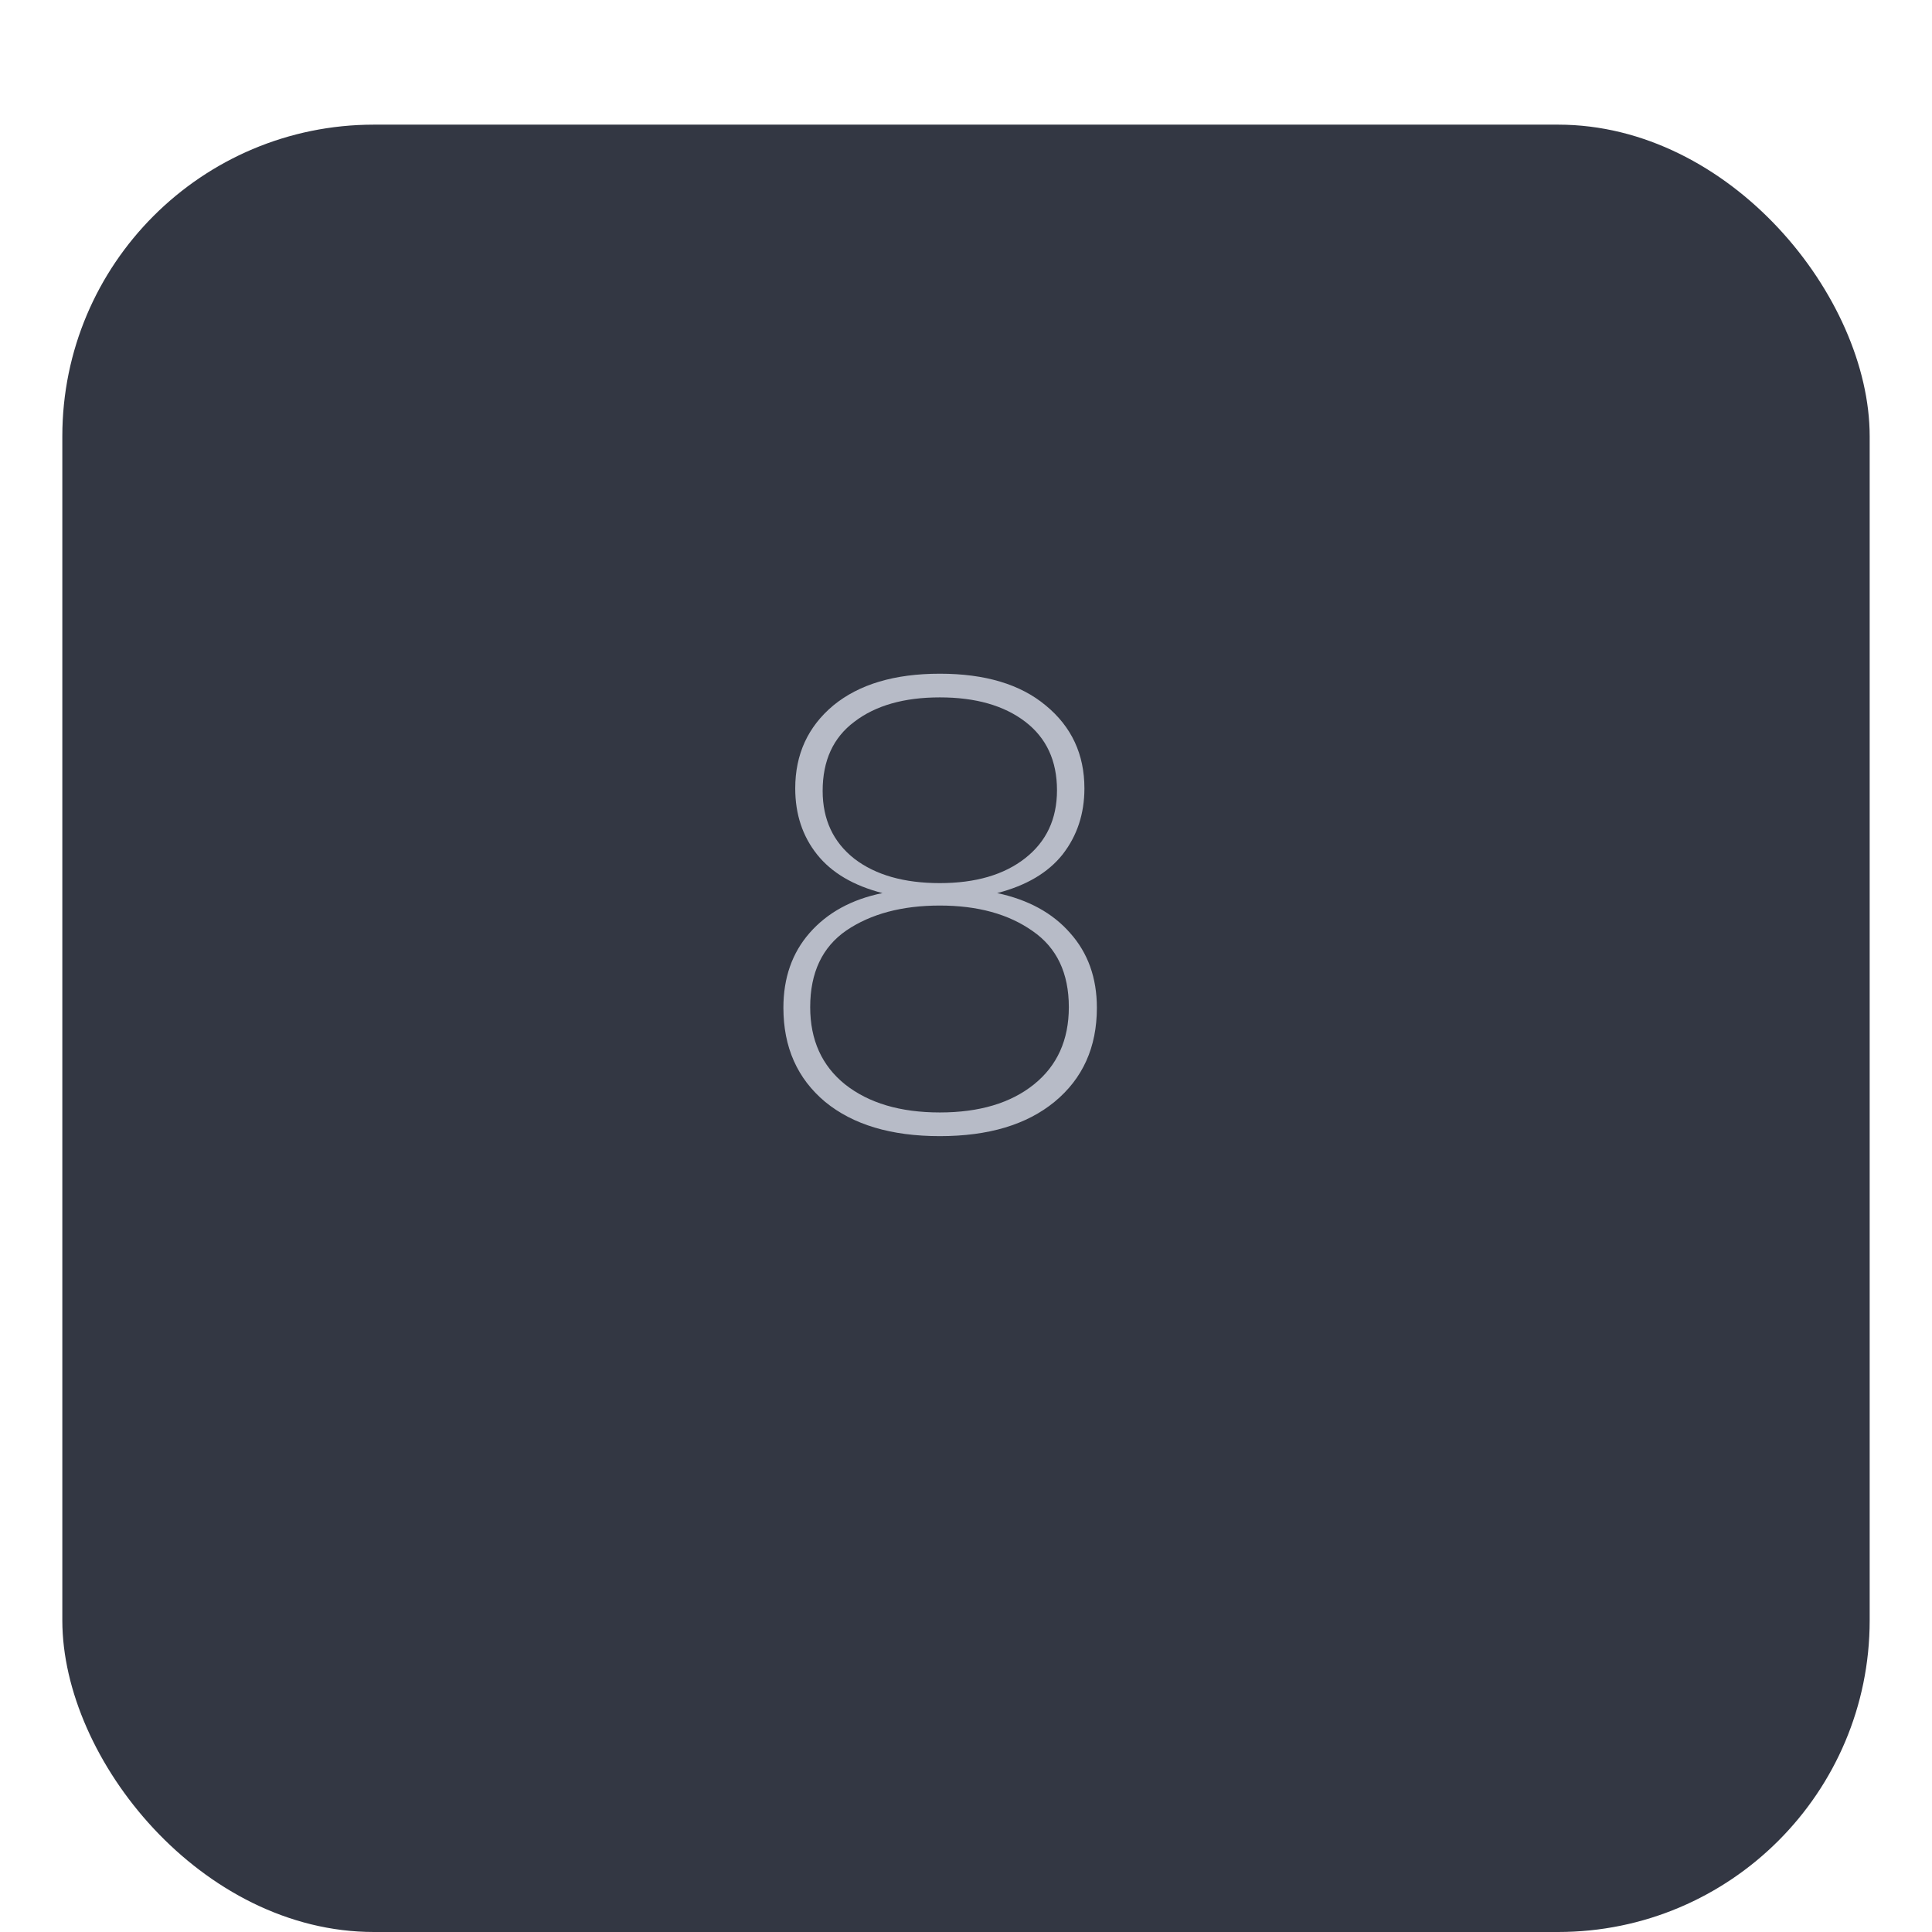 <svg width="62" height="62" viewBox="0 0 62 62" fill="none" xmlns="http://www.w3.org/2000/svg">
<g filter="url(#filter0_di_2_45)">
<rect x="2" width="58" height="58" rx="10" fill="#333743"/>
</g>
<path d="M28.32 28.66C27.387 28.42 26.687 28.007 26.22 27.42C25.753 26.833 25.52 26.127 25.52 25.3C25.52 24.207 25.927 23.32 26.74 22.64C27.567 21.96 28.707 21.62 30.16 21.62C31.613 21.62 32.747 21.96 33.56 22.64C34.387 23.32 34.8 24.207 34.8 25.3C34.8 26.113 34.567 26.82 34.1 27.42C33.633 28.007 32.933 28.42 32 28.66C33 28.873 33.78 29.3 34.34 29.94C34.913 30.58 35.2 31.38 35.2 32.34C35.2 33.607 34.747 34.613 33.84 35.36C32.947 36.093 31.72 36.46 30.16 36.46C28.6 36.46 27.373 36.093 26.48 35.36C25.587 34.613 25.14 33.607 25.14 32.34C25.14 31.38 25.42 30.58 25.98 29.94C26.553 29.287 27.333 28.86 28.32 28.66ZM33.92 25.36C33.92 24.413 33.58 23.68 32.9 23.16C32.22 22.64 31.307 22.38 30.16 22.38C29.013 22.38 28.1 22.64 27.42 23.16C26.74 23.667 26.4 24.407 26.4 25.38C26.4 26.3 26.74 27.027 27.42 27.56C28.1 28.08 29.013 28.34 30.16 28.34C31.307 28.34 32.22 28.073 32.9 27.54C33.58 27.007 33.92 26.28 33.92 25.36ZM30.16 29.06C28.947 29.06 27.947 29.327 27.16 29.86C26.387 30.393 26 31.213 26 32.32C26 33.373 26.373 34.2 27.12 34.8C27.88 35.4 28.893 35.7 30.16 35.7C31.427 35.7 32.433 35.4 33.18 34.8C33.927 34.2 34.3 33.373 34.3 32.32C34.3 31.227 33.913 30.413 33.14 29.88C32.367 29.333 31.373 29.06 30.16 29.06Z" fill="#B7BBC7"/>
<defs>
<filter id="filter0_di_2_45" x="0" y="0" width="62" height="62" filterUnits="userSpaceOnUse" color-interpolation-filters="sRGB">
<feFlood flood-opacity="0" result="BackgroundImageFix"/>
<feColorMatrix in="SourceAlpha" type="matrix" values="0 0 0 0 0 0 0 0 0 0 0 0 0 0 0 0 0 0 127 0" result="hardAlpha"/>
<feOffset dy="2"/>
<feGaussianBlur stdDeviation="1"/>
<feComposite in2="hardAlpha" operator="out"/>
<feColorMatrix type="matrix" values="0 0 0 0 0 0 0 0 0 0 0 0 0 0 0 0 0 0 0.2 0"/>
<feBlend mode="normal" in2="BackgroundImageFix" result="effect1_dropShadow_2_45"/>
<feBlend mode="normal" in="SourceGraphic" in2="effect1_dropShadow_2_45" result="shape"/>
<feColorMatrix in="SourceAlpha" type="matrix" values="0 0 0 0 0 0 0 0 0 0 0 0 0 0 0 0 0 0 127 0" result="hardAlpha"/>
<feOffset dy="2"/>
<feGaussianBlur stdDeviation="1"/>
<feComposite in2="hardAlpha" operator="arithmetic" k2="-1" k3="1"/>
<feColorMatrix type="matrix" values="0 0 0 0 0 0 0 0 0 0 0 0 0 0 0 0 0 0 0.2 0"/>
<feBlend mode="normal" in2="shape" result="effect2_innerShadow_2_45"/>
</filter>
</defs>
</svg>
